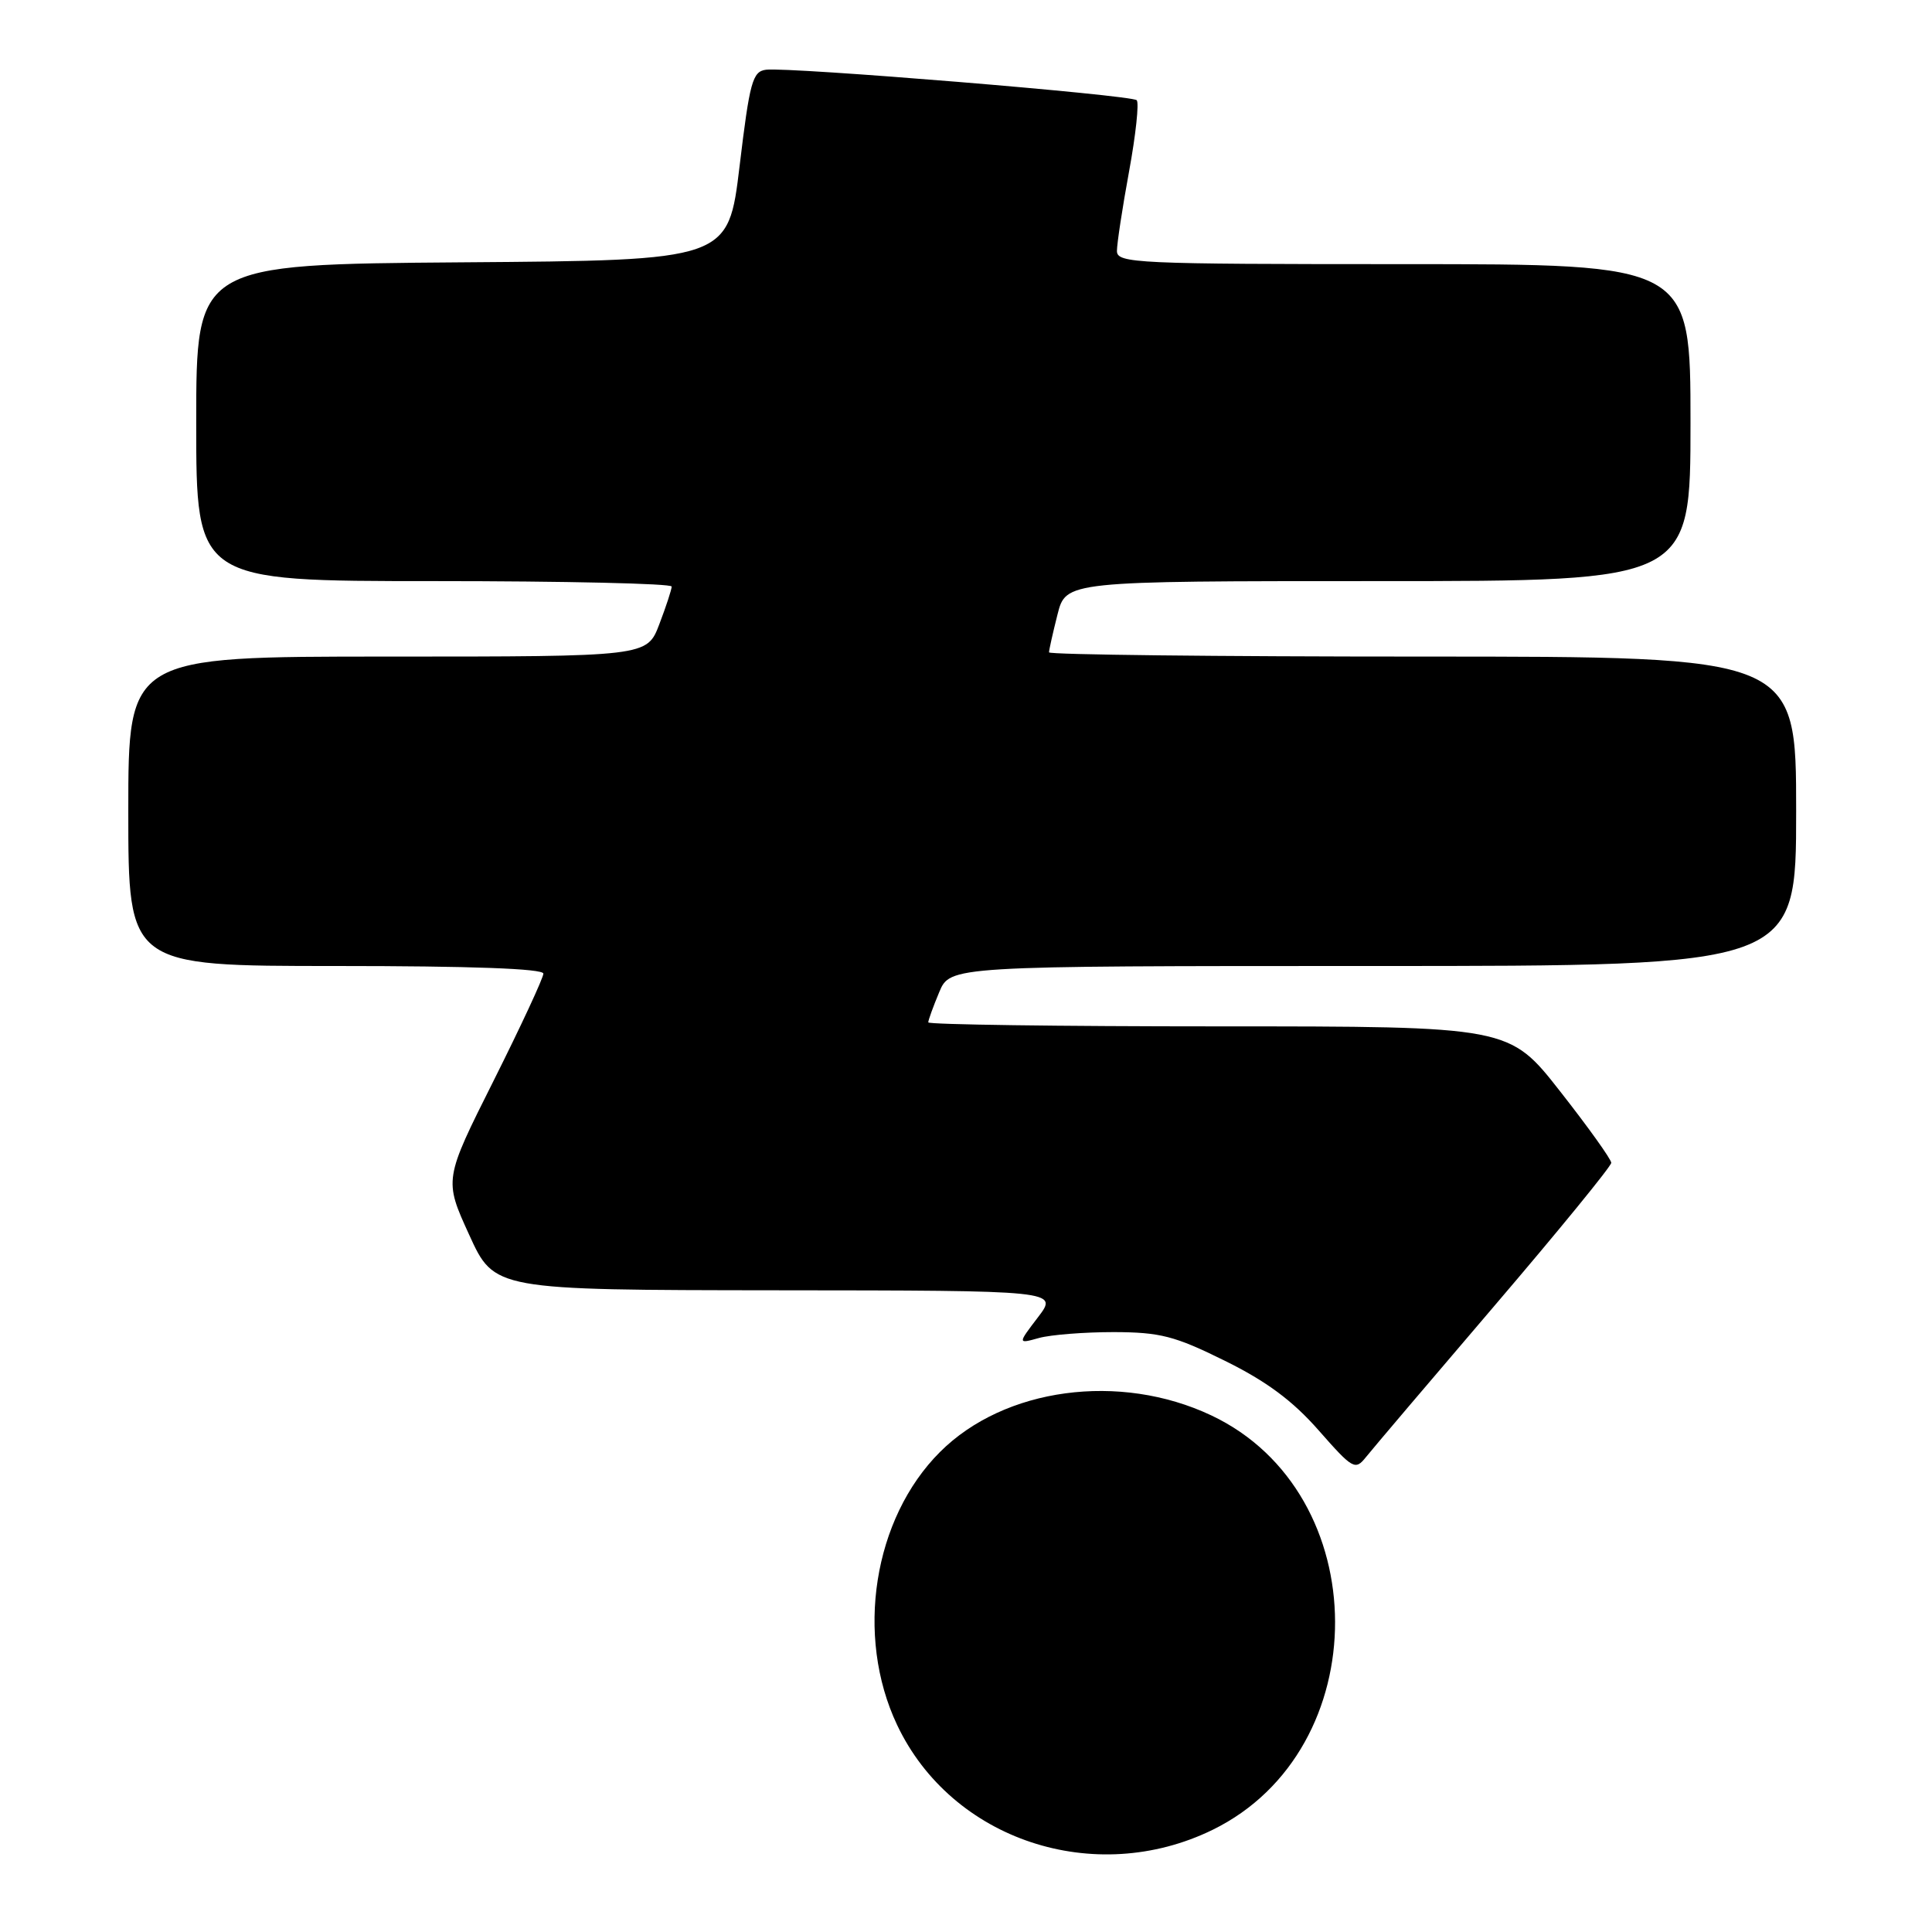 <?xml version="1.0" encoding="UTF-8" standalone="no"?>
<!DOCTYPE svg PUBLIC "-//W3C//DTD SVG 1.1//EN" "http://www.w3.org/Graphics/SVG/1.1/DTD/svg11.dtd" >
<svg xmlns="http://www.w3.org/2000/svg" xmlns:xlink="http://www.w3.org/1999/xlink" version="1.1" viewBox="0 0 256 256">
 <g >
 <path fill="currentColor"
d=" M 160.68 242.46 C 182.39 231.83 182.29 197.85 160.51 187.55 C 148.37 181.81 133.08 183.87 124.55 192.40 C 115.72 201.22 113.28 216.75 118.87 228.56 C 126.08 243.81 145.03 250.11 160.68 242.46 Z  M 198.00 173.05 C 206.53 163.07 213.50 154.53 213.50 154.08 C 213.50 153.62 210.46 149.37 206.74 144.63 C 199.98 136.00 199.98 136.00 161.49 136.00 C 140.32 136.00 123.00 135.76 123.00 135.47 C 123.00 135.18 123.65 133.38 124.45 131.47 C 125.90 128.00 125.90 128.00 181.95 128.00 C 238.00 128.00 238.00 128.00 238.00 107.50 C 238.00 87.00 238.00 87.00 188.50 87.00 C 161.27 87.00 139.00 86.75 139.00 86.44 C 139.00 86.14 139.50 83.89 140.12 81.44 C 141.24 77.00 141.24 77.00 182.62 77.00 C 224.00 77.00 224.00 77.00 224.00 56.00 C 224.00 35.00 224.00 35.00 186.00 35.00 C 150.48 35.00 148.00 34.89 148.00 33.25 C 148.00 32.29 148.72 27.54 149.61 22.70 C 150.50 17.86 150.95 13.62 150.62 13.28 C 149.92 12.58 104.53 8.85 101.50 9.24 C 99.71 9.47 99.34 10.84 98.00 22.00 C 96.50 34.50 96.50 34.50 61.25 34.76 C 26.00 35.03 26.00 35.03 26.00 56.01 C 26.00 77.00 26.00 77.00 57.50 77.00 C 74.83 77.00 89.00 77.32 89.00 77.72 C 89.00 78.11 88.26 80.36 87.36 82.72 C 85.73 87.00 85.73 87.00 51.36 87.00 C 17.00 87.00 17.00 87.00 17.00 107.50 C 17.00 128.00 17.00 128.00 44.50 128.00 C 62.42 128.00 72.00 128.35 72.00 129.01 C 72.00 129.57 69.04 135.94 65.42 143.17 C 58.83 156.31 58.83 156.31 62.17 163.62 C 65.50 170.93 65.50 170.93 102.87 170.97 C 140.24 171.00 140.24 171.00 137.54 174.54 C 134.84 178.08 134.84 178.08 137.67 177.29 C 139.23 176.86 143.69 176.51 147.58 176.51 C 153.74 176.53 155.65 177.02 162.30 180.31 C 167.80 183.02 171.29 185.61 174.72 189.52 C 179.26 194.68 179.57 194.86 181.00 193.07 C 181.82 192.04 189.47 183.03 198.00 173.05 Z "/>
</g>
</svg>